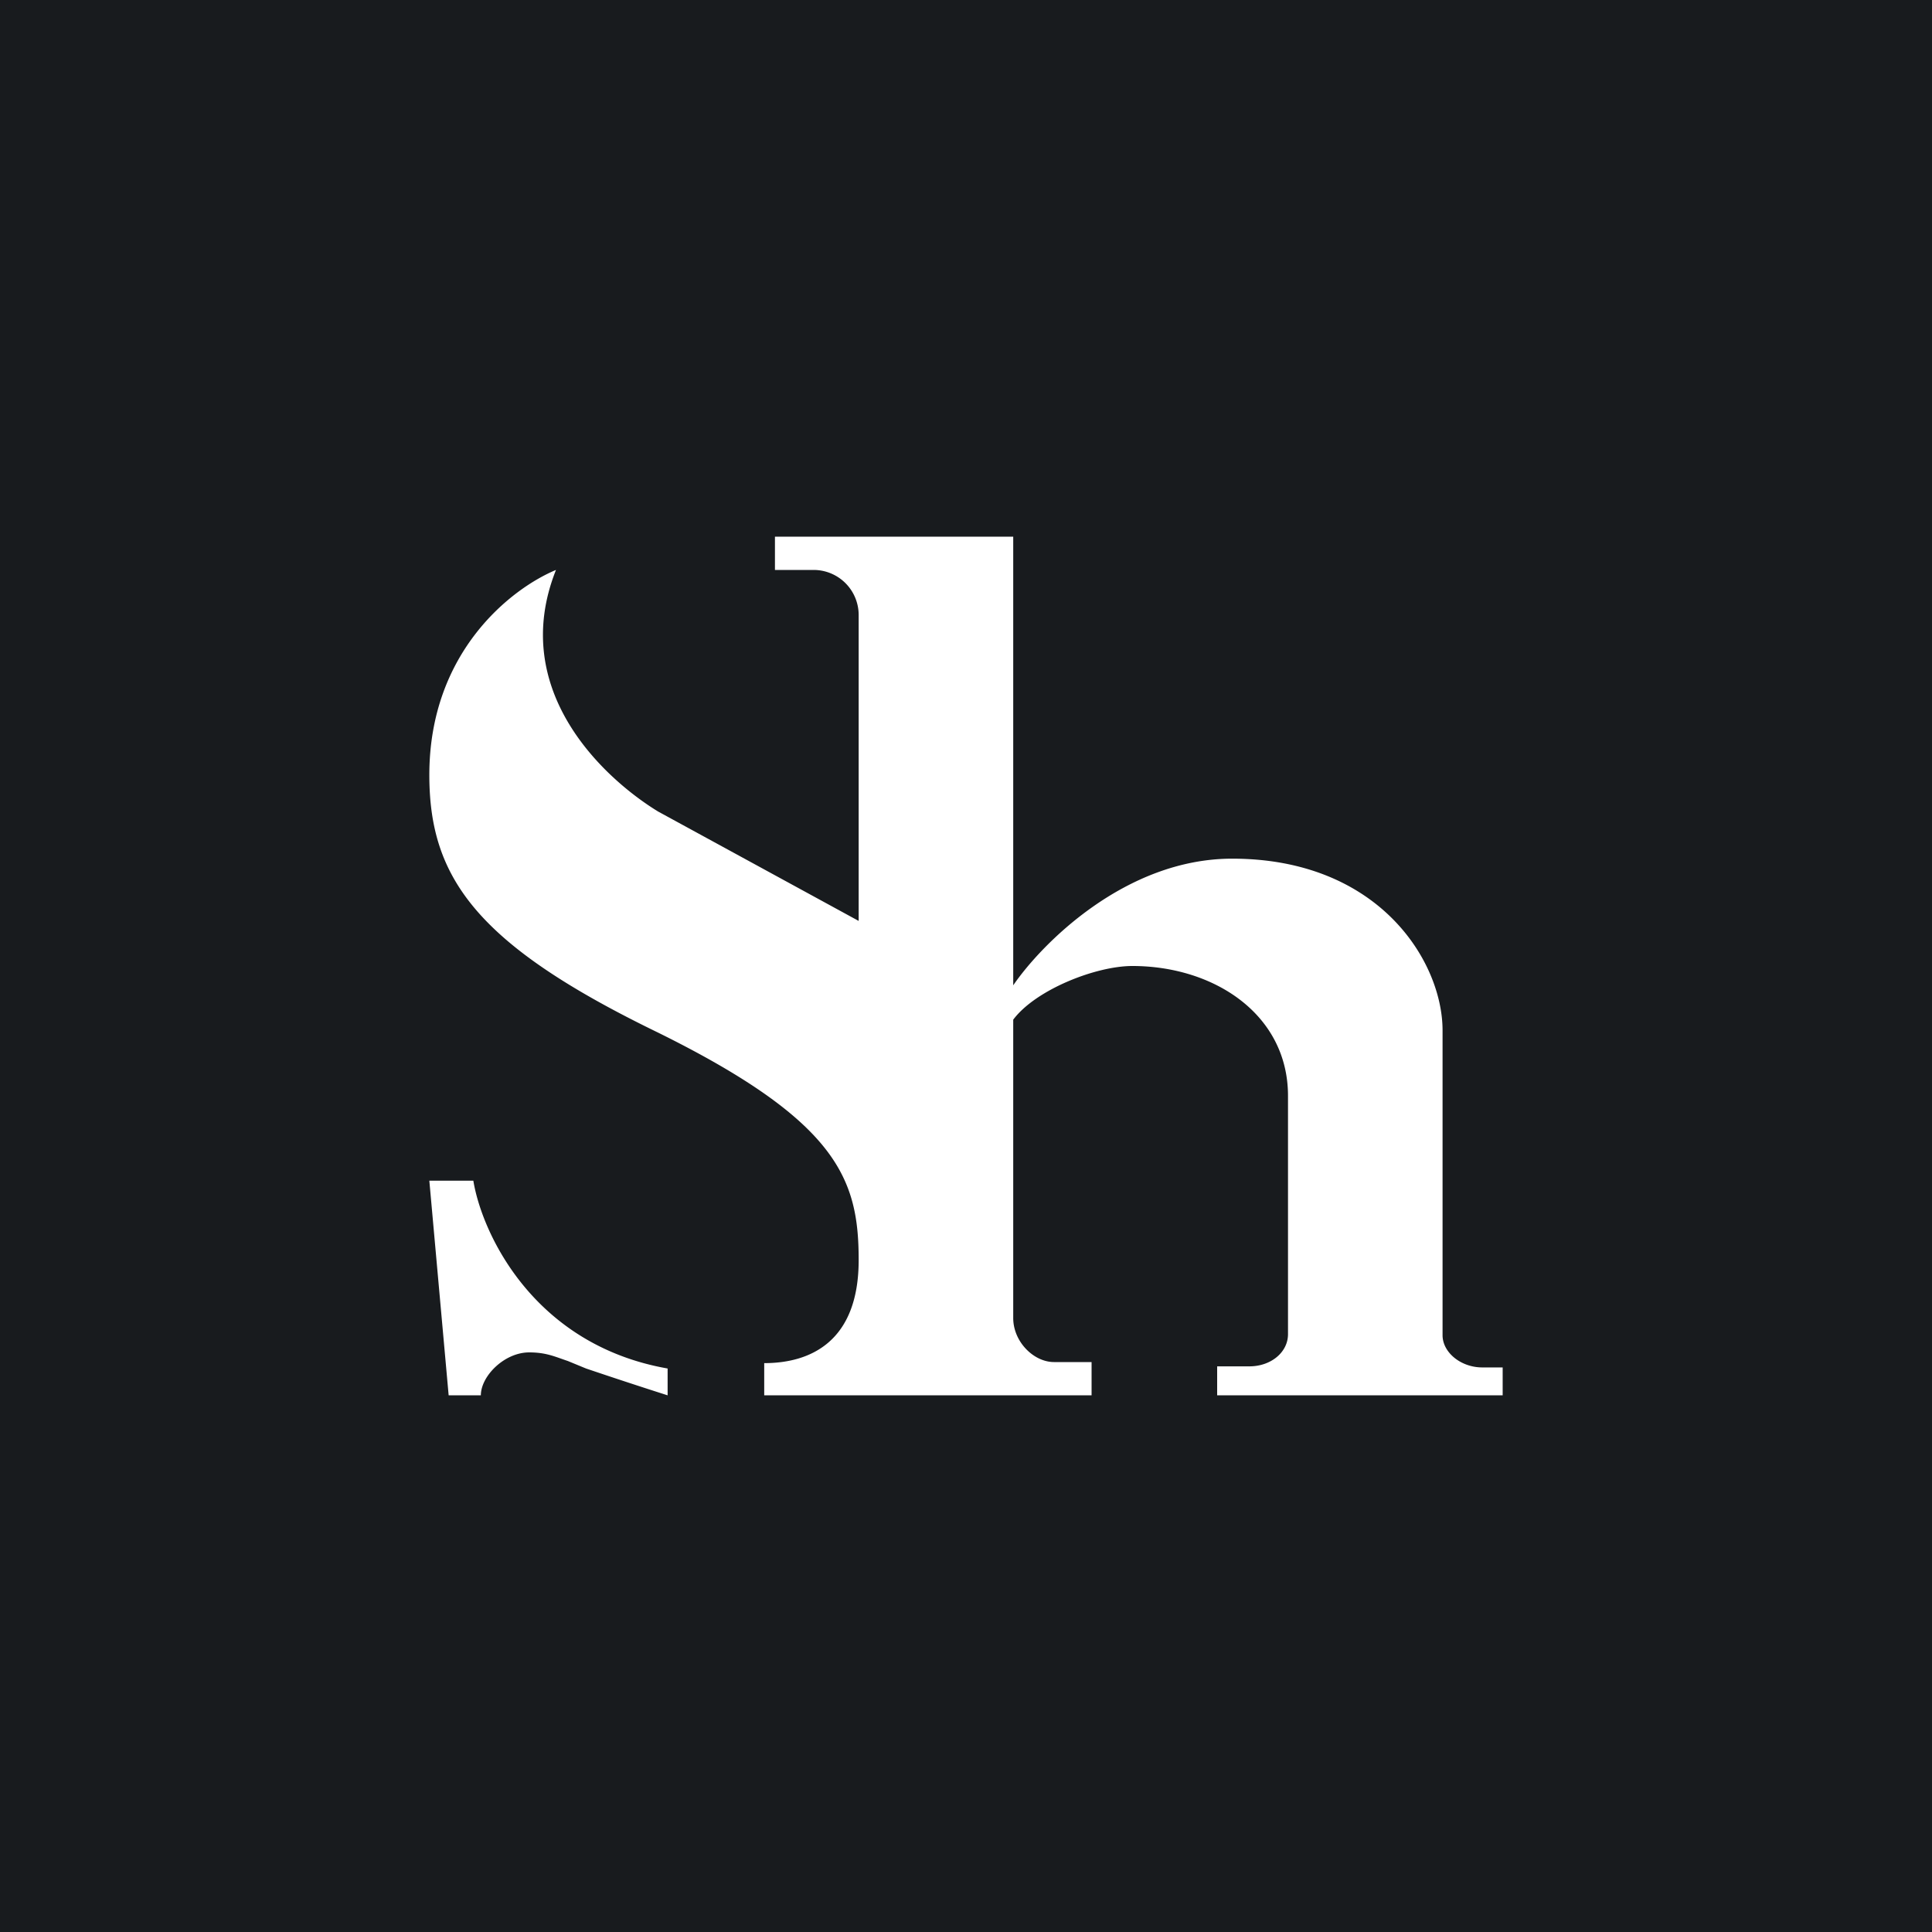 <!-- by TradingView --><svg width="18" height="18" viewBox="0 0 18 18" xmlns="http://www.w3.org/2000/svg"><path fill="#181B1E" d="M0 0h18v18H0z"/><path d="M4 7.22c0-1.15.77-1.74 1.18-1.91-.45 1.13.46 1.95.95 2.25L8 8.58V5.73a.42.42 0 0 0-.42-.42h-.36V5h2.22v4.18C9.7 8.8 10.48 8 11.48 8c1.37 0 1.96.96 1.96 1.6v2.84c0 .16.17.3.37.3H14V13h-2.66v-.27h.3c.2 0 .36-.13.36-.3v-2.22C12 9.45 11.31 9 10.55 9c-.34 0-.9.22-1.11.5v2.78c0 .22.19.41.38.41h.35V13H7.12v-.3c.43 0 .88-.2.88-.96 0-.75-.19-1.29-1.87-2.12C4.44 8.8 4 8.18 4 7.22ZM4 11h.41c.08.49.56 1.53 1.81 1.75V13a46.8 46.8 0 0 1-.76-.25l-.17-.07c-.12-.04-.2-.08-.36-.08-.23 0-.45.22-.45.4h-.3L4 11Z" fill="#fff"/></svg>